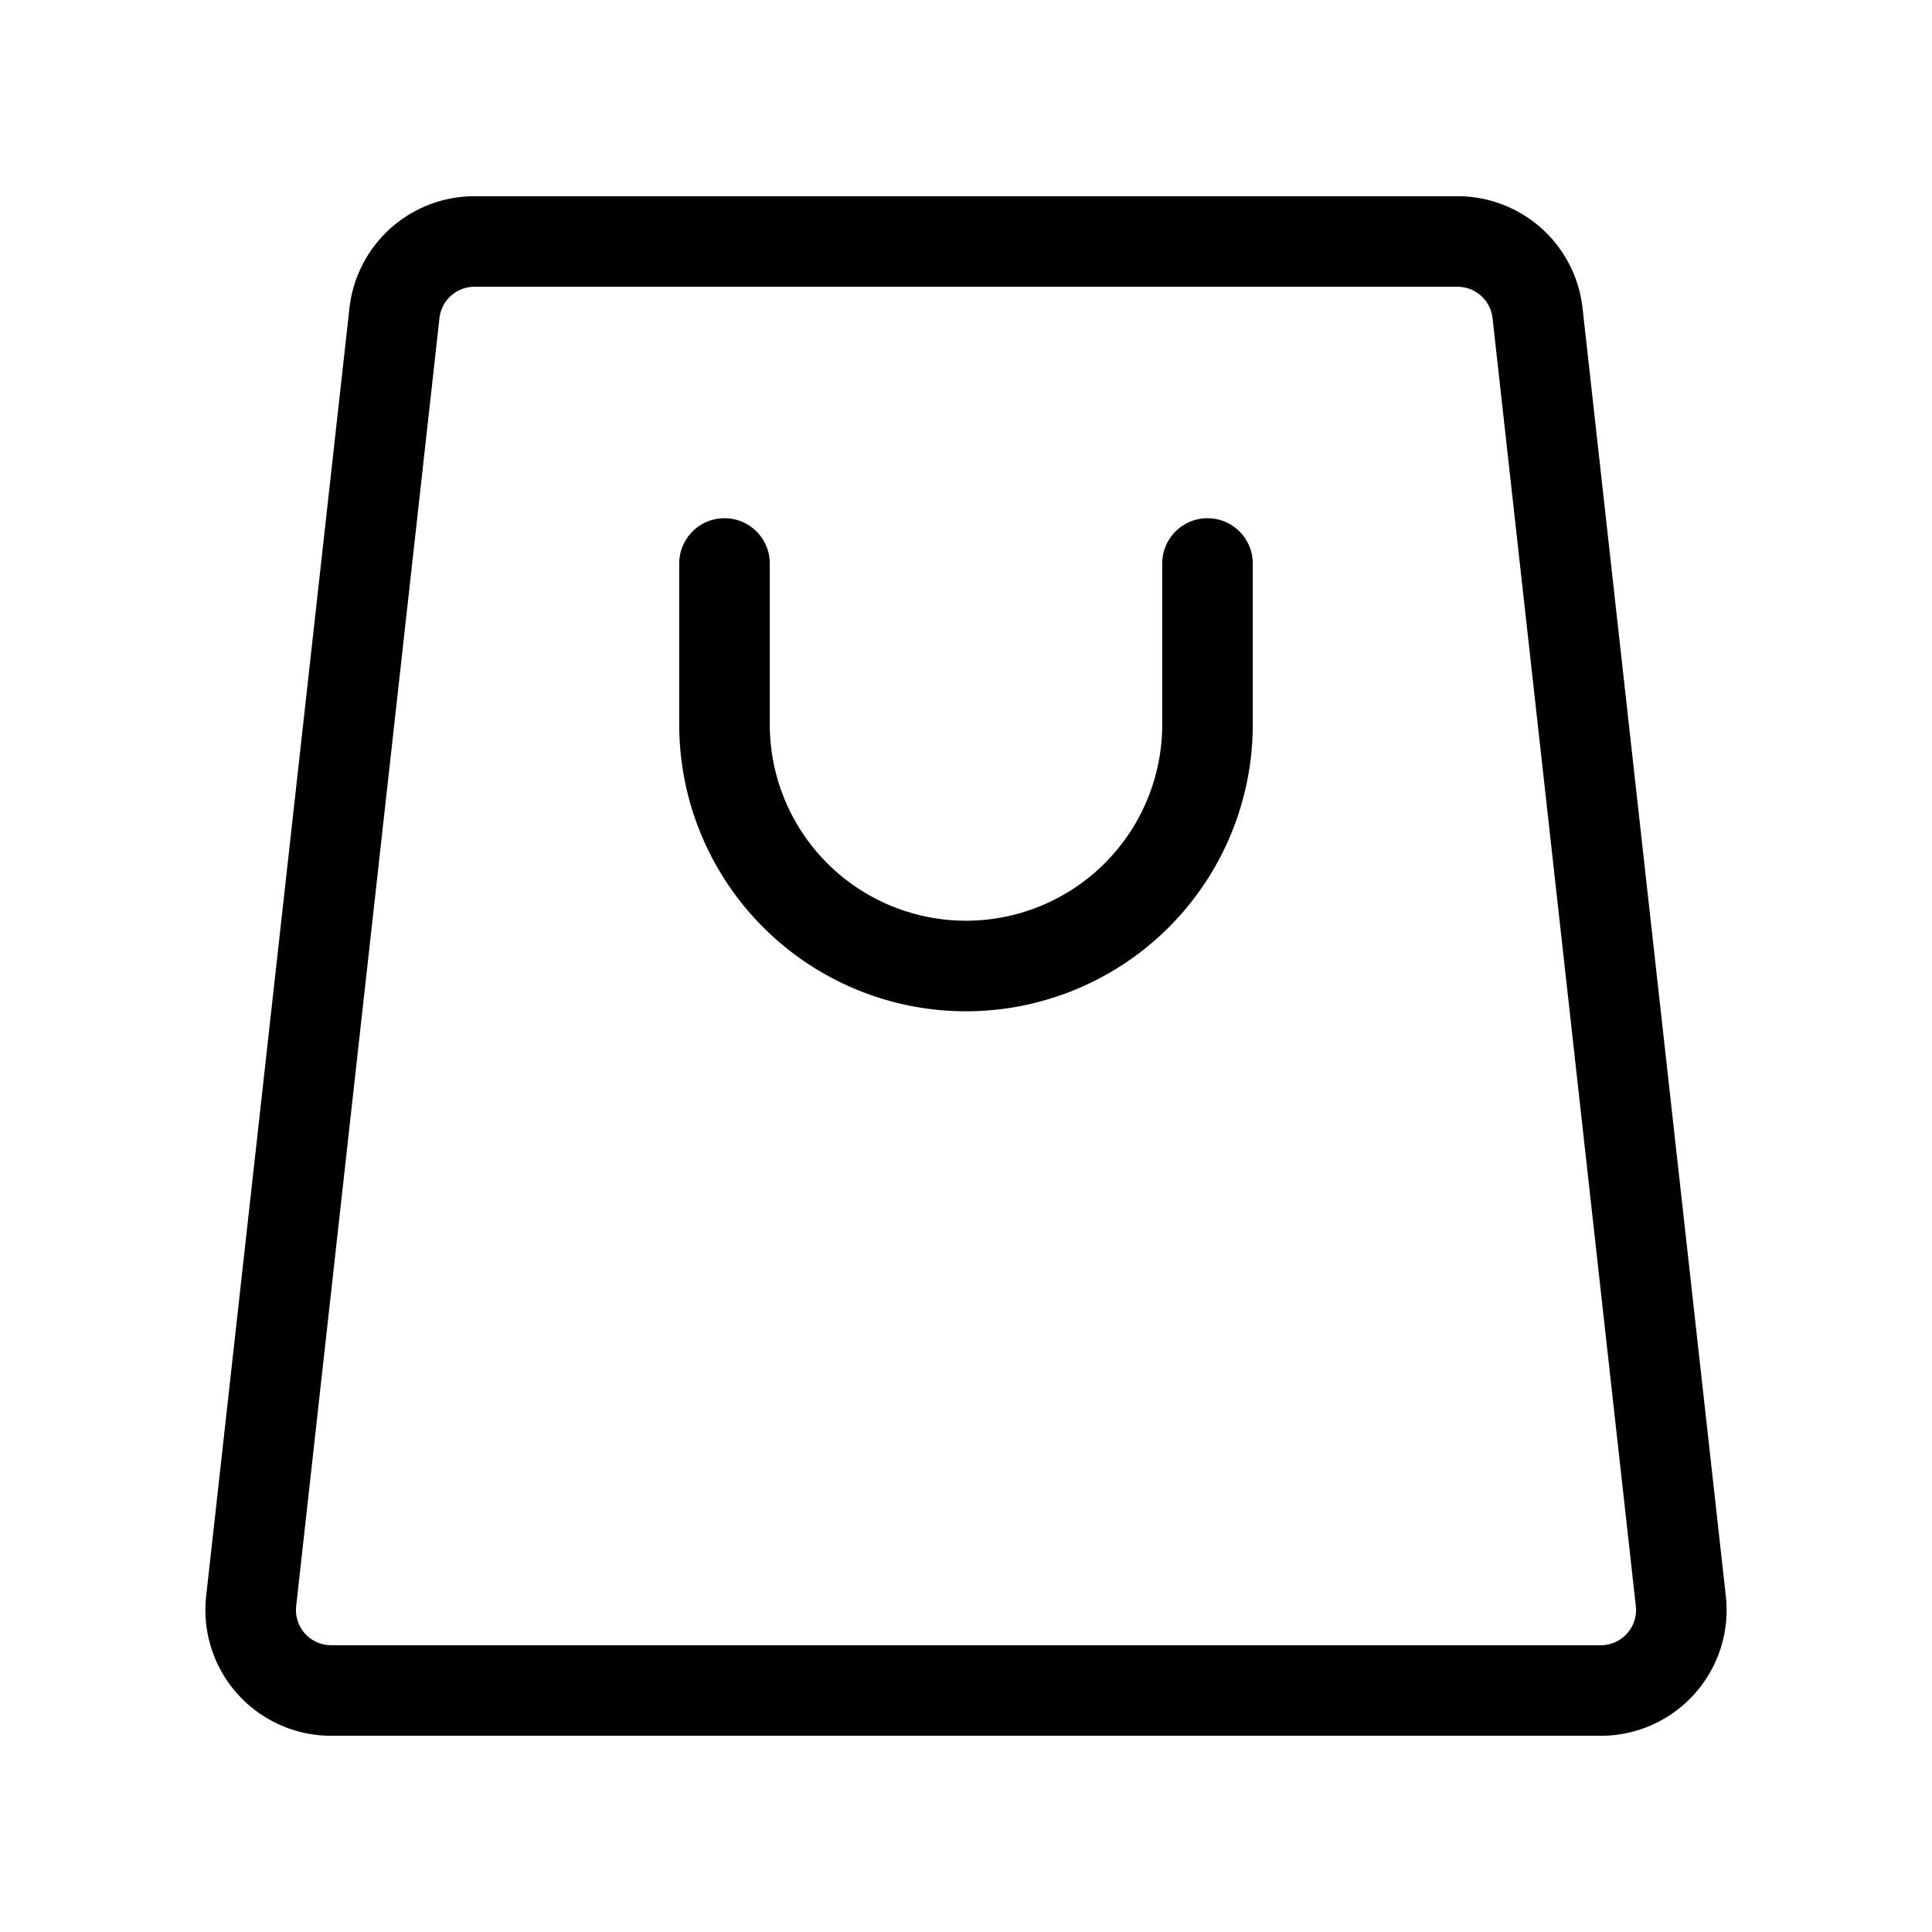 <svg data-icon-name="bag-alt" data-style="line" icon_origin_id="17433" viewBox="0 0 24 24" xmlns="http://www.w3.org/2000/svg" id="bag-alt" class="icon line" width="32" height="32"><path style="fill: none; stroke: currentColor; stroke-linecap: round; stroke-linejoin: round; stroke-width: 1.125px;" d="M19.88,21H4.12a1,1,0,0,1-1-1.11l1.78-16A1,1,0,0,1,5.9,3H18.1a1,1,0,0,1,1,.89l1.78,16A1,1,0,0,1,19.88,21ZM9,7V9a3,3,0,0,0,3,3h0a3,3,0,0,0,3-3V7" id="primary"></path></svg>